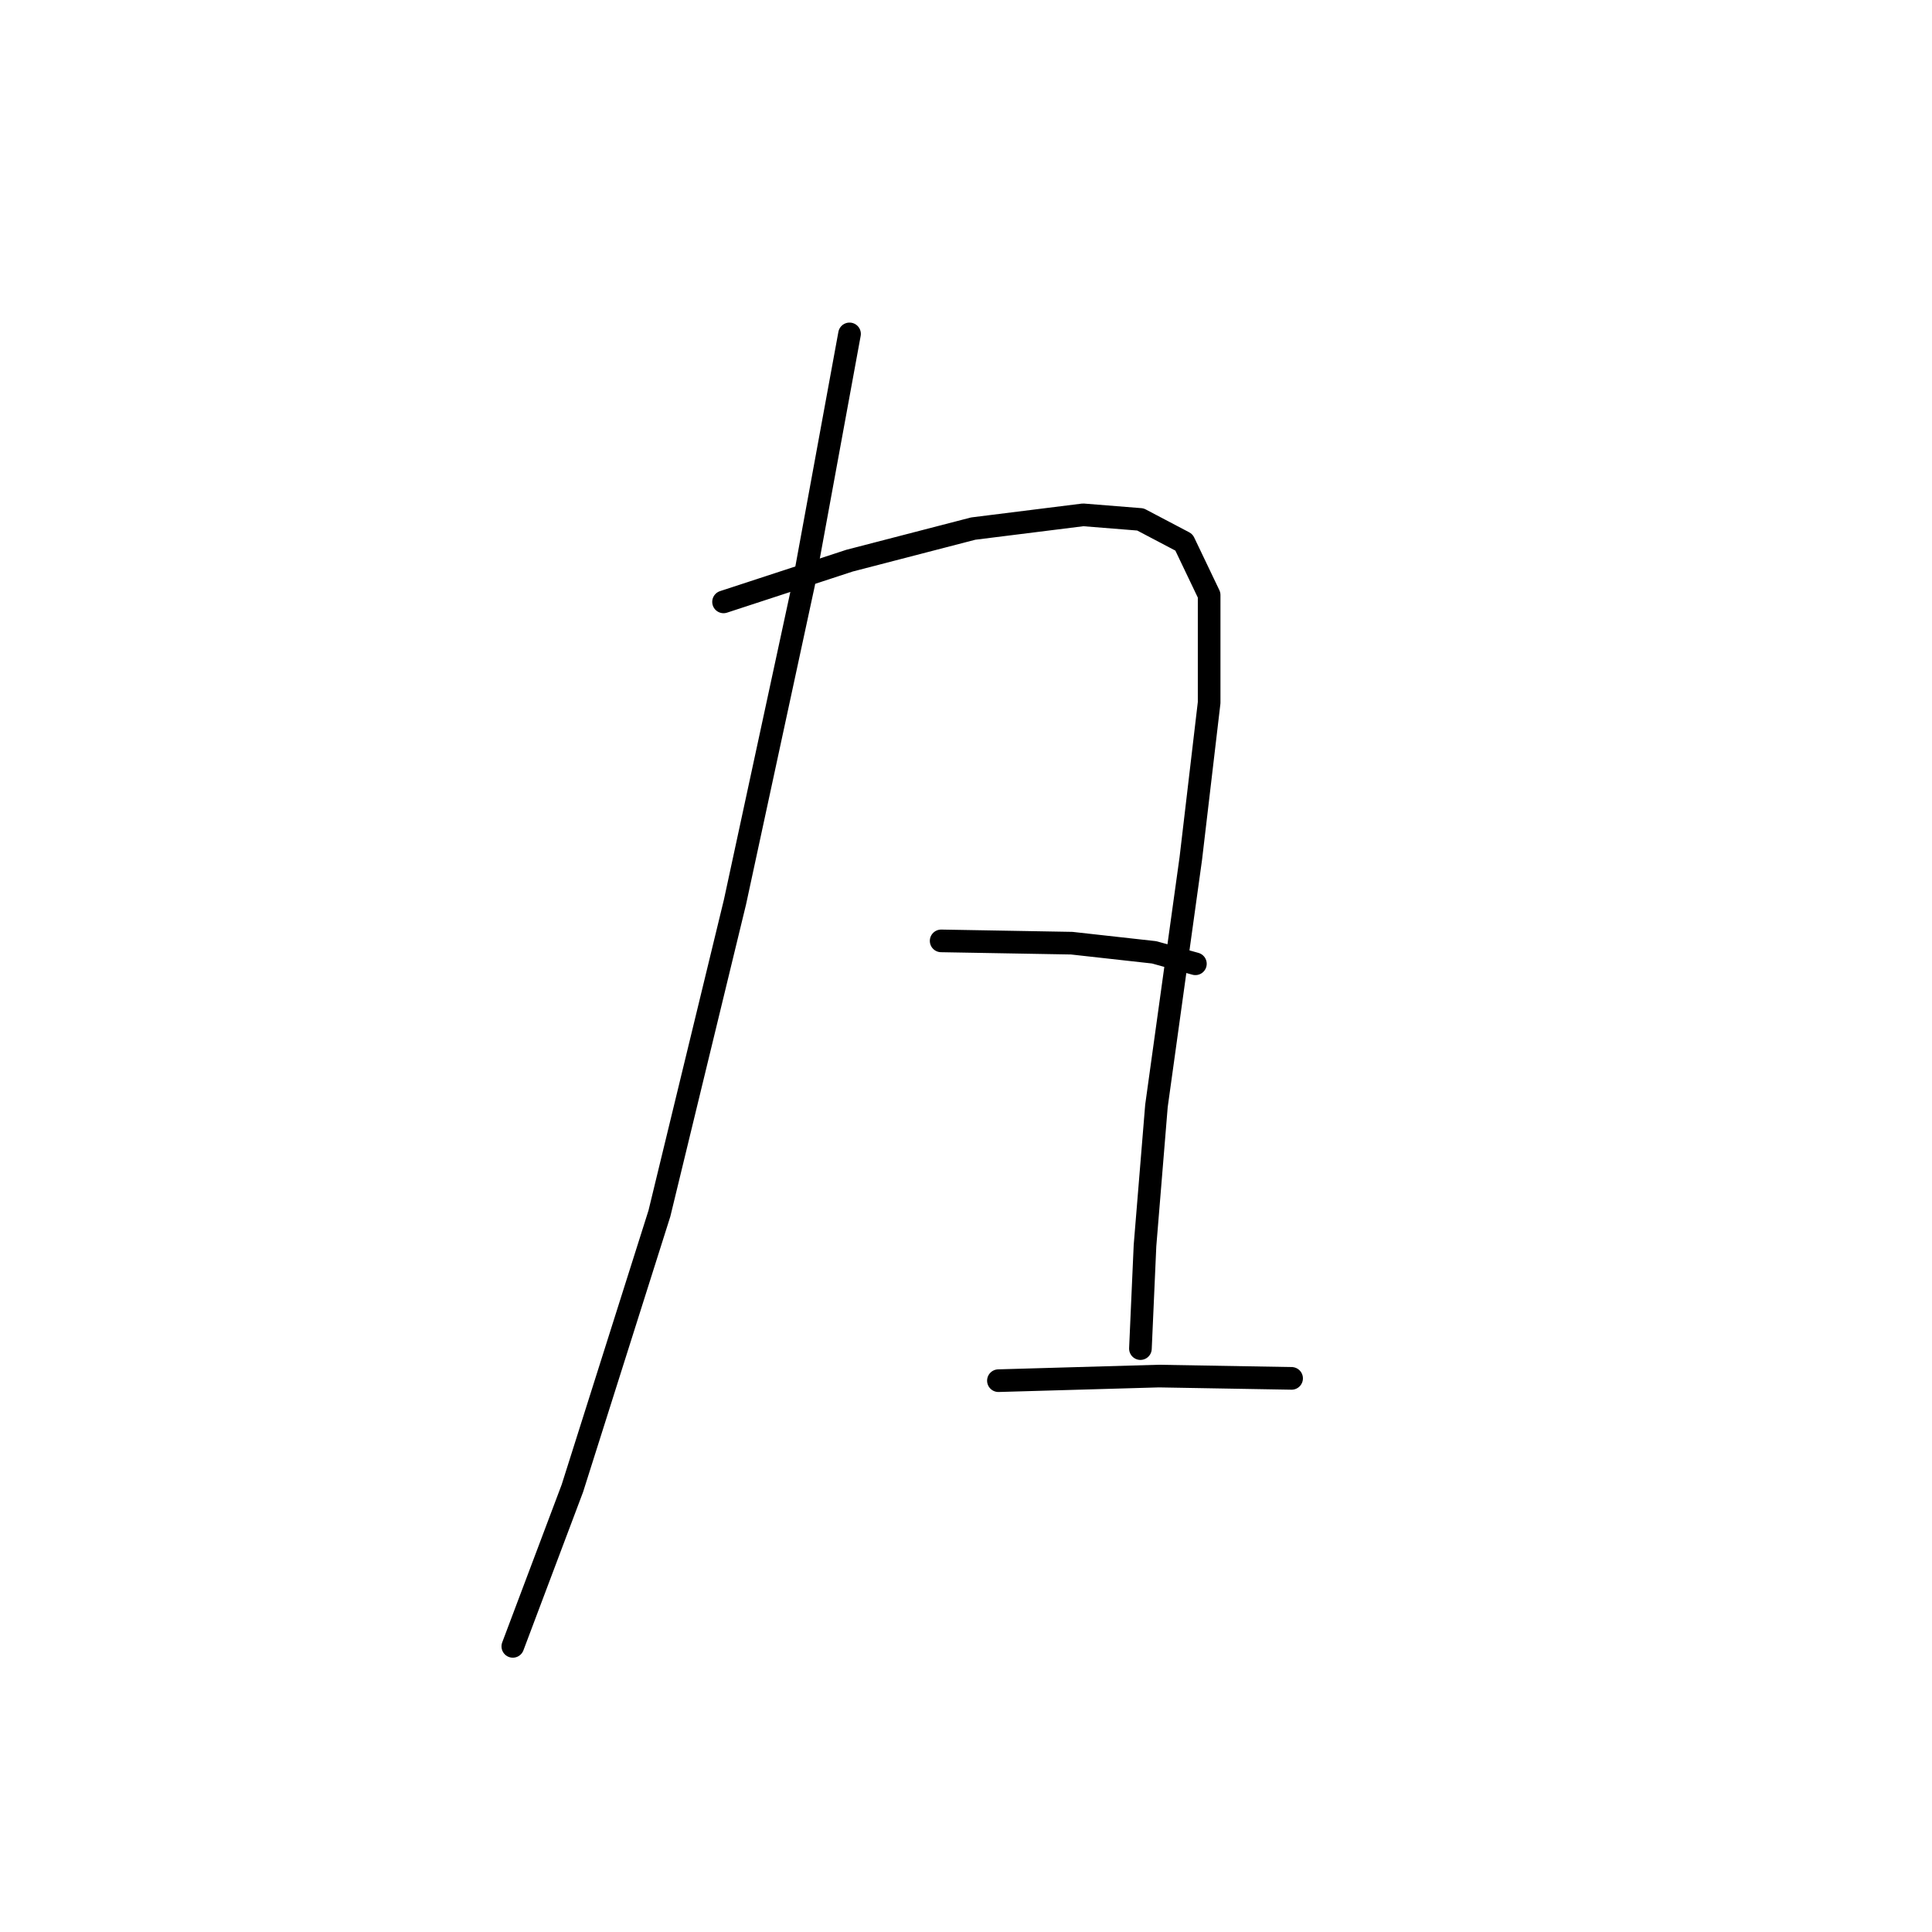 <?xml version="1.0" standalone="no"?>
    <svg width="256" height="256" xmlns="http://www.w3.org/2000/svg" version="1.1">
    <polyline stroke="black" stroke-width="3" stroke-linecap="round" fill="transparent" stroke-linejoin="round" points="112.567 44.243 106.497 77.325 97.392 119.513 87.376 160.79 75.843 197.21 67.951 218.152 67.951 218.152 " />
        <polyline stroke="black" stroke-width="3" stroke-linecap="round" fill="transparent" stroke-linejoin="round" points="95.874 79.753 112.567 74.29 128.956 70.041 143.525 68.22 151.112 68.827 156.879 71.862 160.217 78.843 160.217 93.108 157.789 113.746 153.237 146.525 151.719 165.039 151.112 178.696 151.112 178.696 " />
        <polyline stroke="black" stroke-width="3" stroke-linecap="round" fill="transparent" stroke-linejoin="round" points="124.707 124.672 142.007 124.976 152.933 126.19 158.396 127.707 158.396 127.707 " />
        <polyline stroke="black" stroke-width="3" stroke-linecap="round" fill="transparent" stroke-linejoin="round" points="132.295 182.946 153.54 182.338 171.144 182.642 171.144 182.642 " />
        </svg>